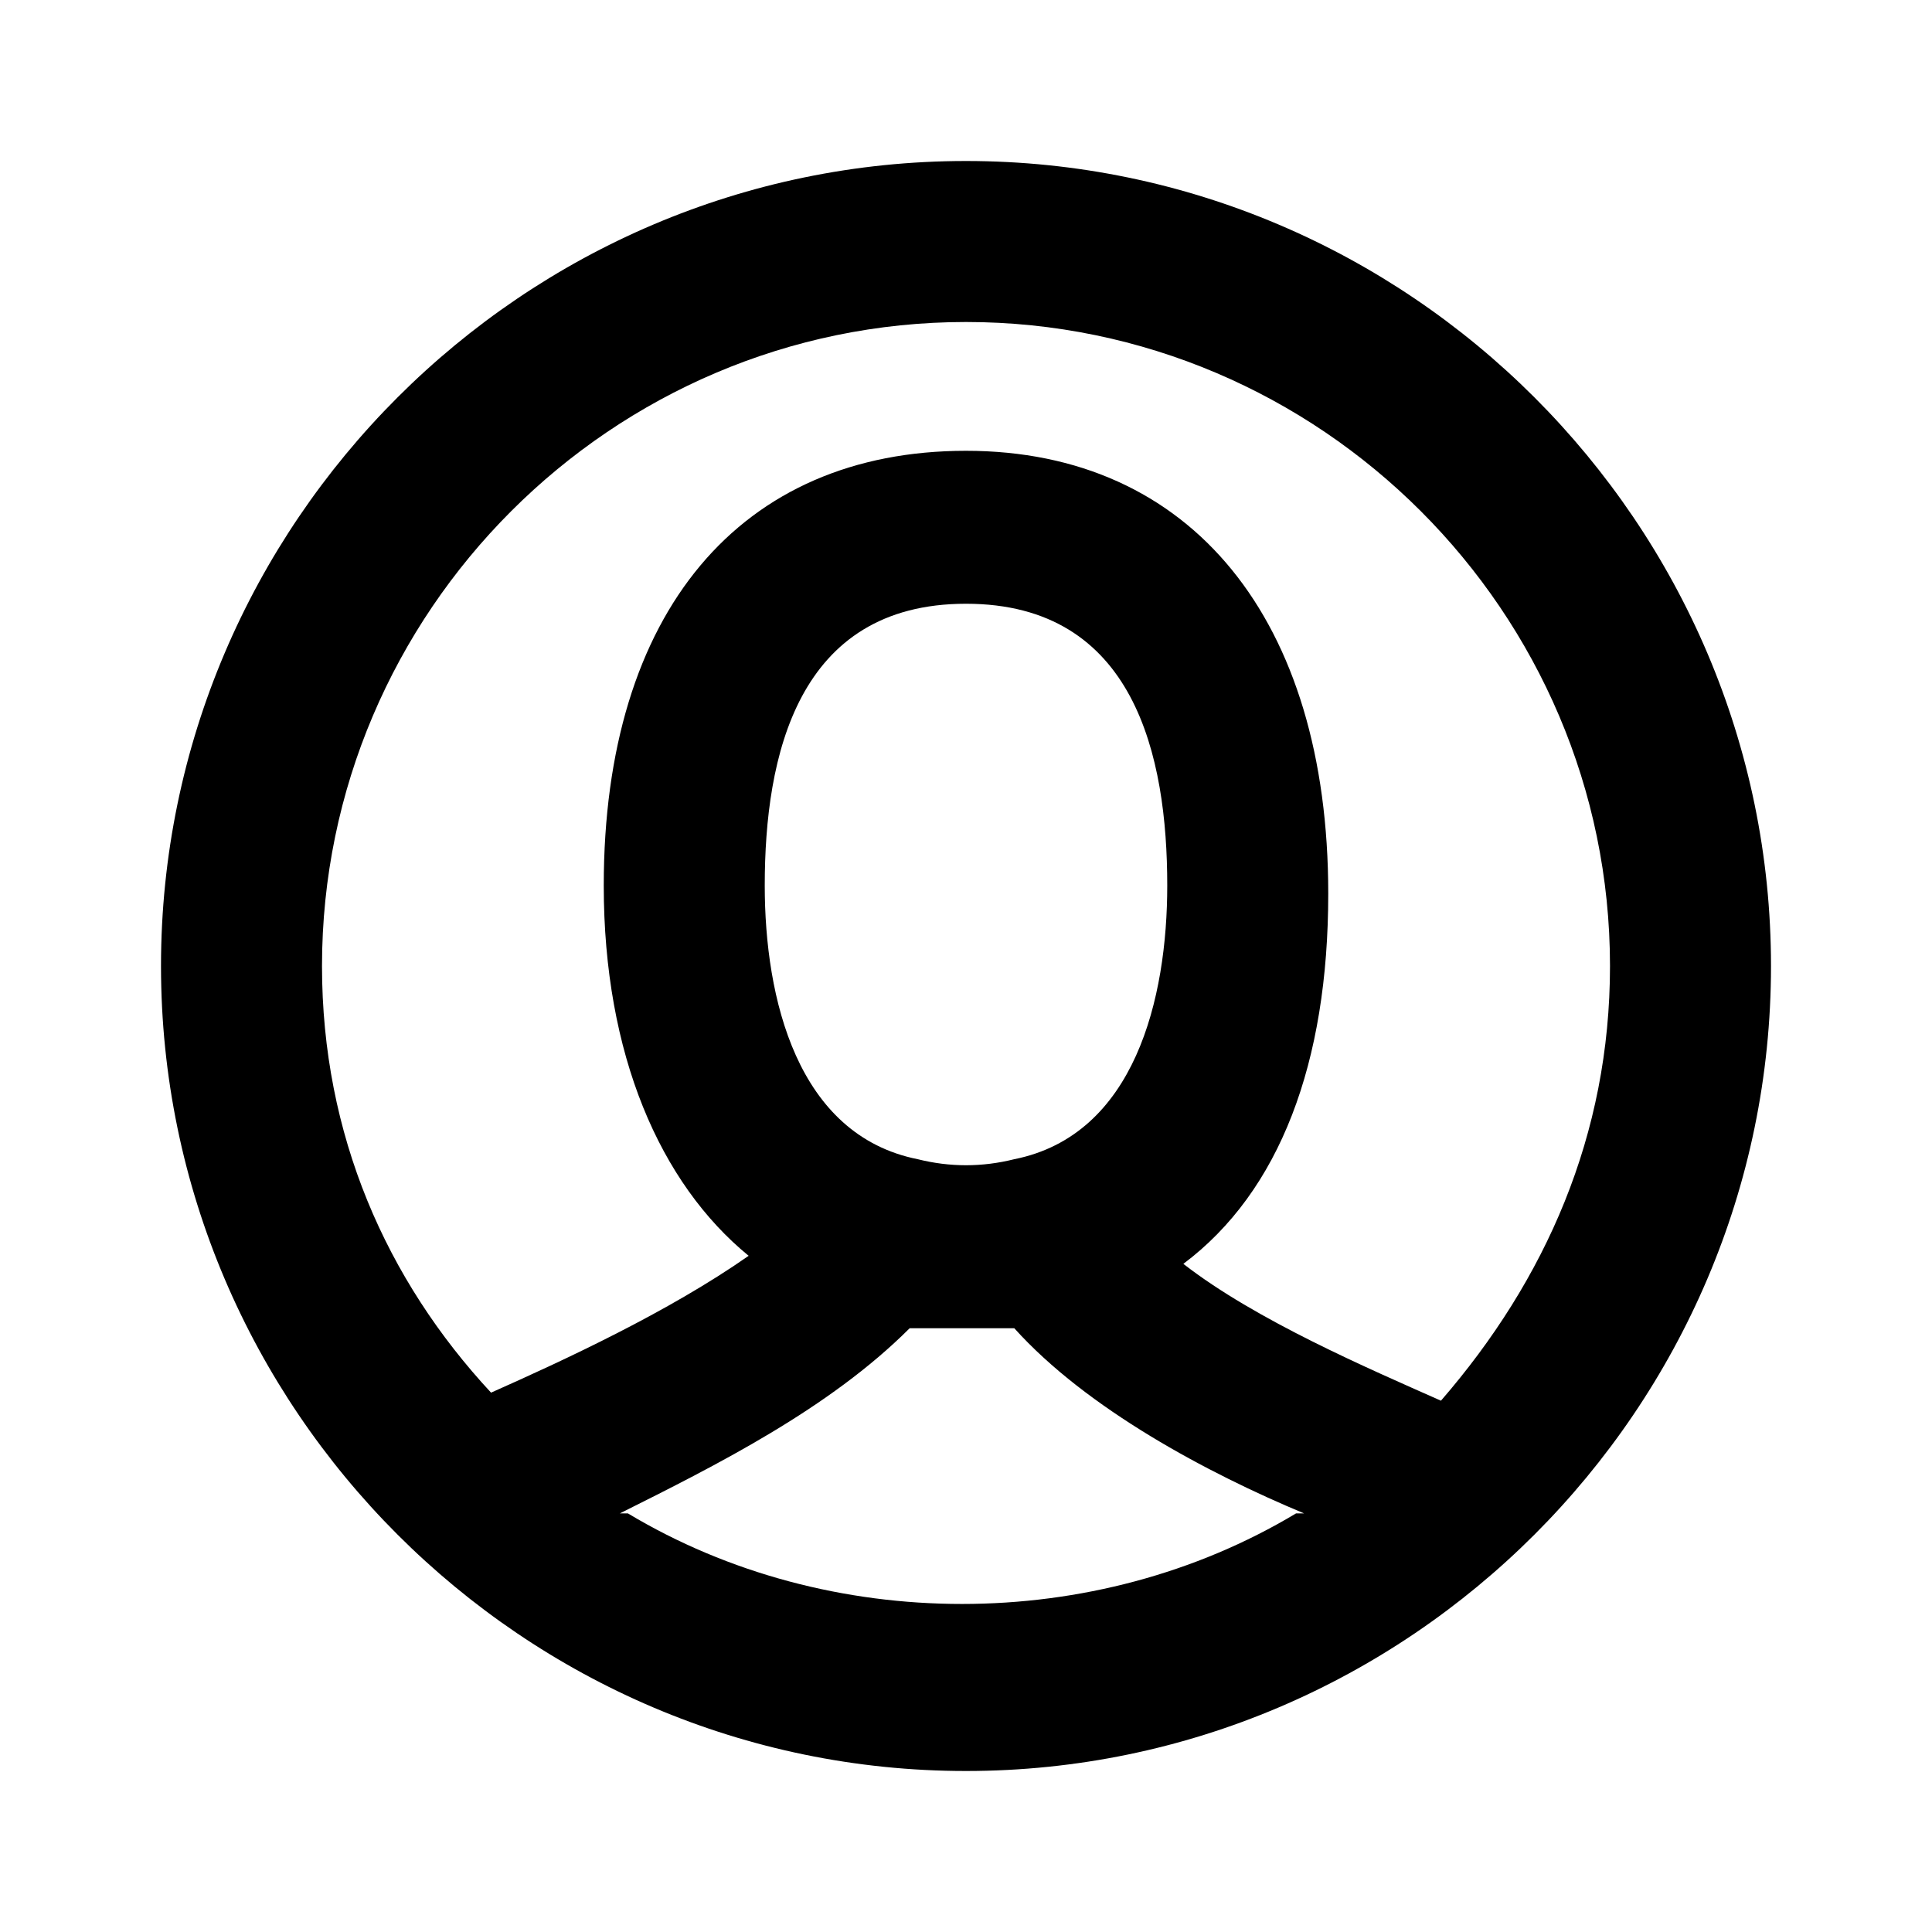 <svg width="1em" height="1em" viewBox="0 0 24 24" fill="none" xmlns="http://www.w3.org/2000/svg">
<path d="M12 2C6.5 2 2 6.5 2 12C2 17.5 6.5 22 12 22C17.5 22 22 17.5 22 12C22 6.5 17.5 2 12 2ZM12.6 14.4C12.2 14.5 11.8 14.5 11.4 14.4C9.9 14.1 9.5 12.4 9.5 11C9.5 9.4 9.9 7.5 12 7.5C14.1 7.5 14.5 9.4 14.5 11C14.5 12.4 14.1 14.1 12.6 14.4ZM11.8 16.5C11.9 16.5 11.9 16.5 12 16.5C12.1 16.5 12.1 16.5 12.2 16.5C12.3 16.5 12.5 16.5 12.6 16.5C13.5 17.5 15 18.3 16.2 18.8C16.2 18.8 16.2 18.8 16.1 18.8C13.6 20.3 10.3 20.3 7.8 18.8C7.8 18.8 7.8 18.8 7.7 18.8C8.9 18.2 10.3 17.5 11.3 16.5C11.5 16.5 11.7 16.5 11.8 16.5ZM17.9 17.4C17 17 15.6 16.4 14.7 15.7C15.9 14.8 16.5 13.2 16.5 11.1C16.5 7.7 14.8 5.6 12 5.6C9.2 5.6 7.5 7.6 7.5 11C7.5 13.1 8.2 14.7 9.3 15.6C8.3 16.3 7 16.9 6.1 17.3C4.8 15.9 4 14.1 4 12C4 7.6 7.6 4 12 4C16.4 4 20 7.6 20 12C20 14.1 19.2 15.9 17.9 17.4Z" fill="currentColor"></path>
</svg>